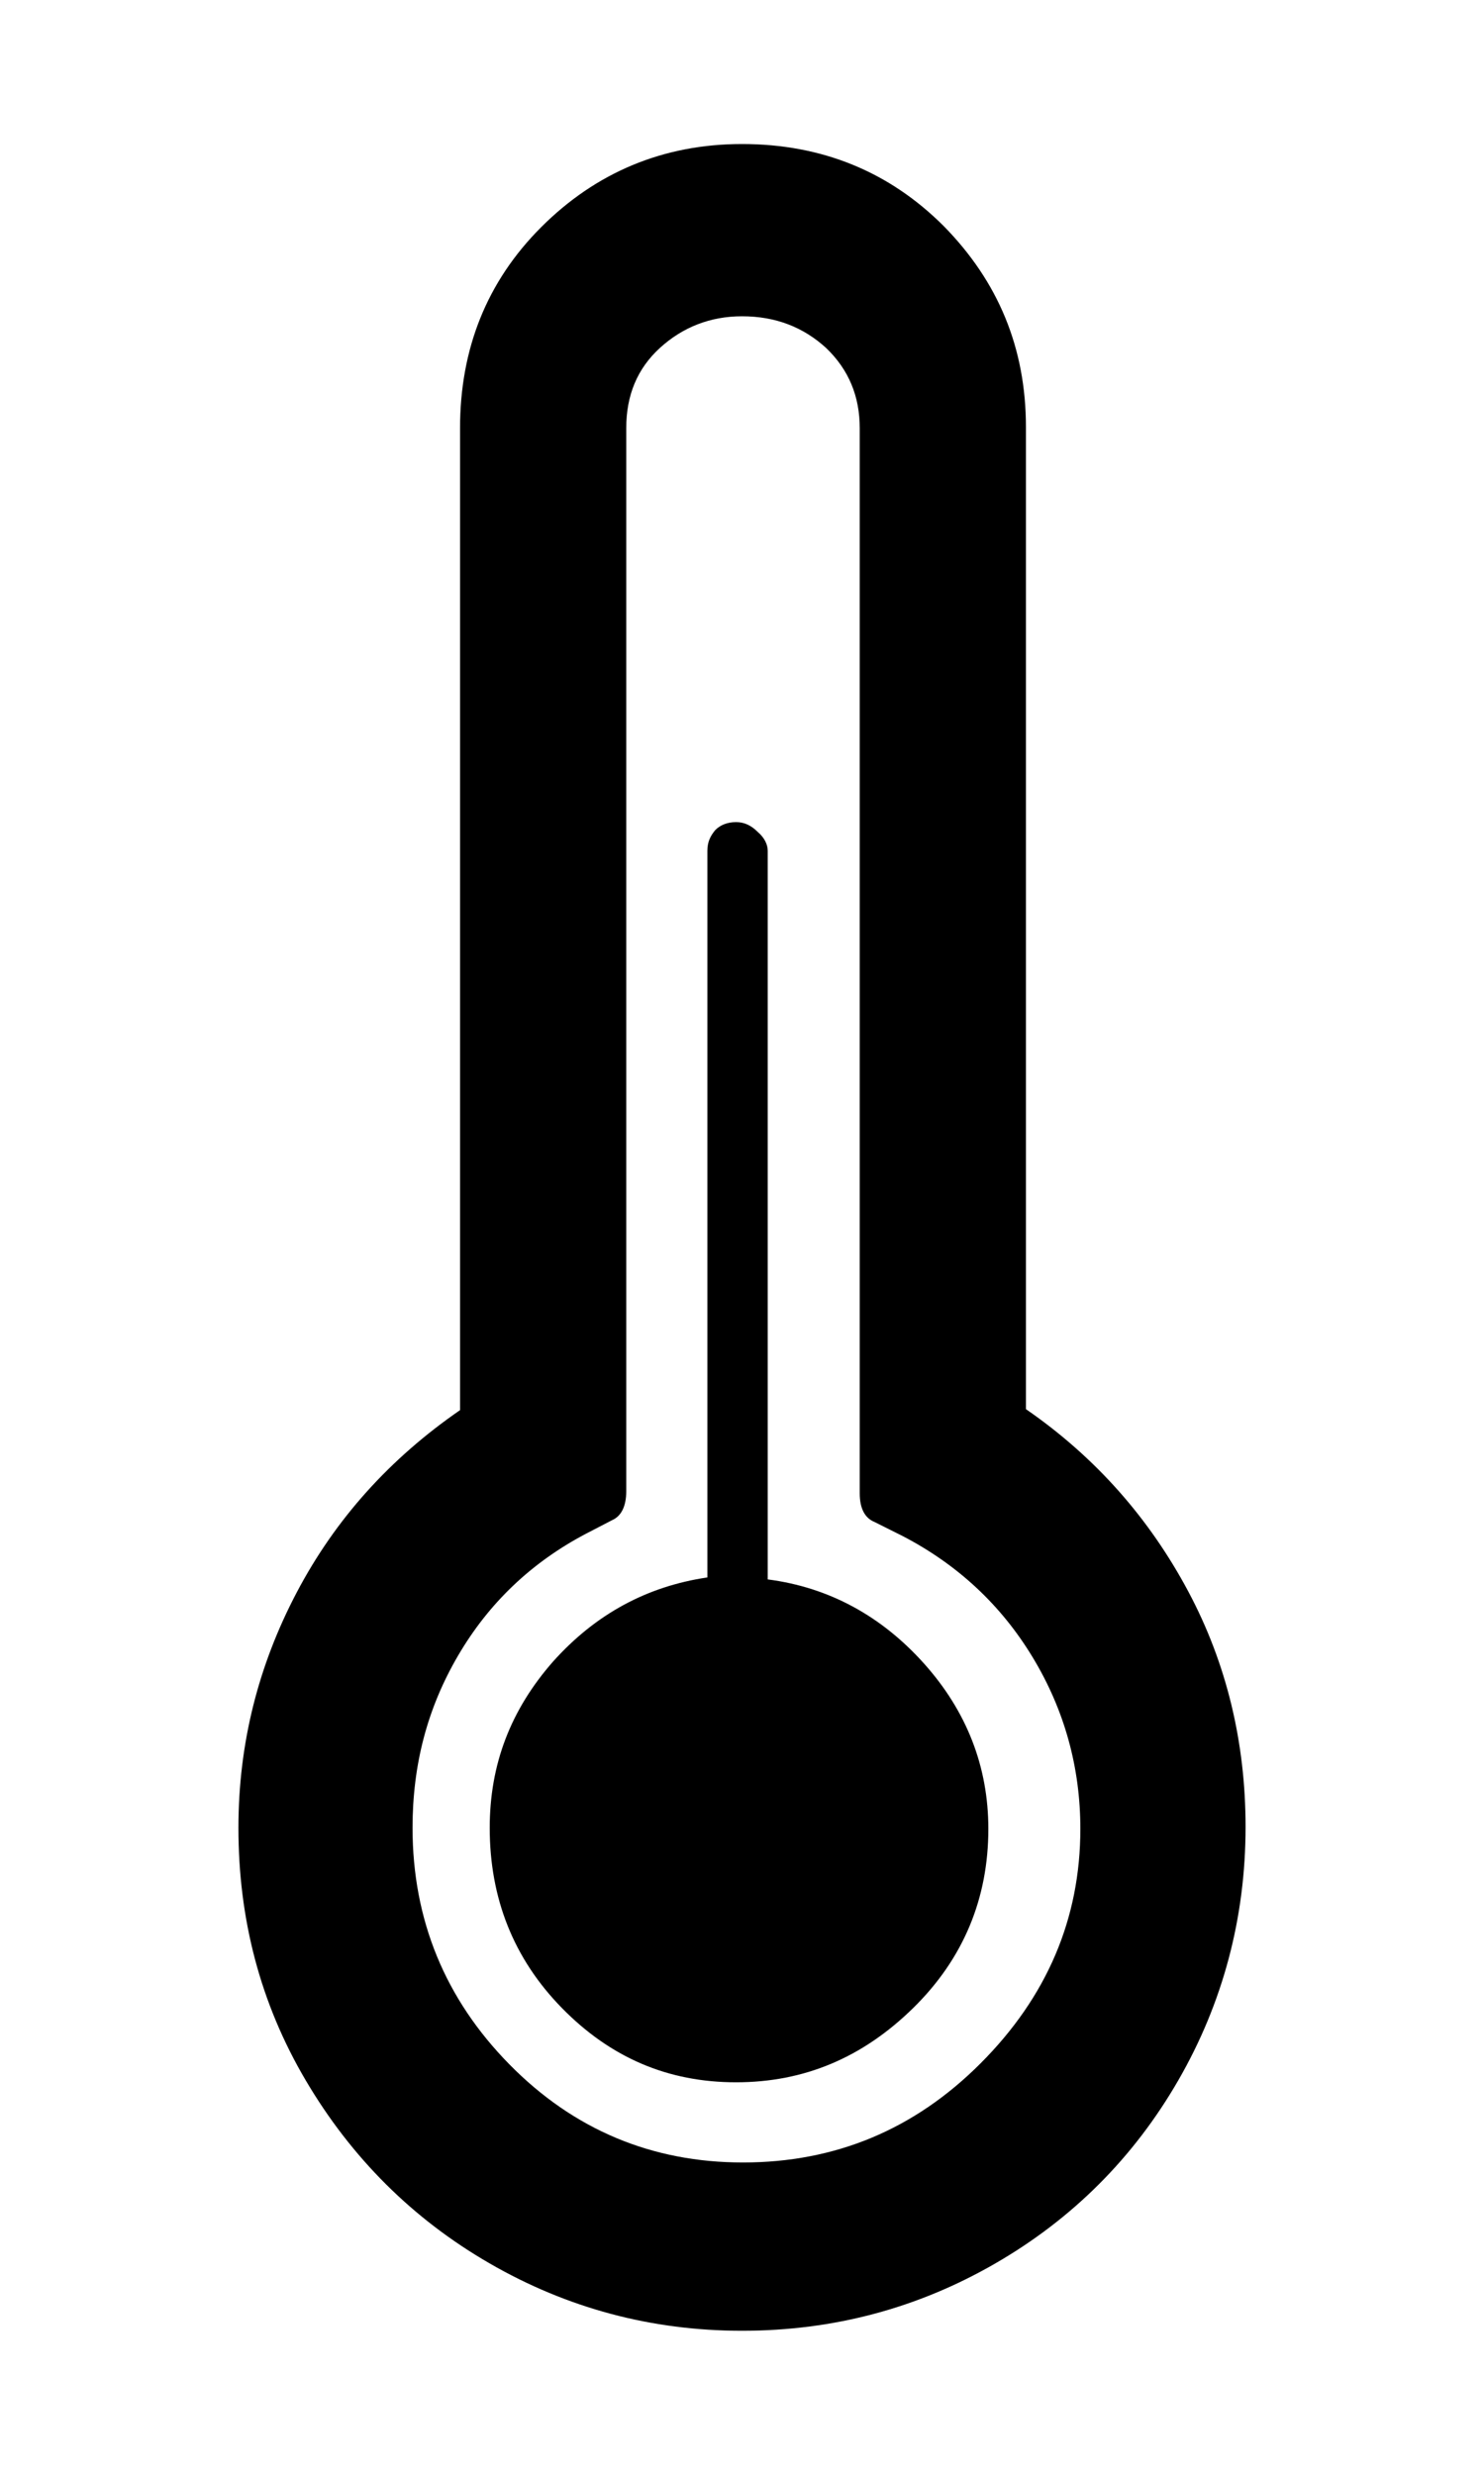 <svg width="15" height="25" xmlns="http://www.w3.org/2000/svg" enable-background="new 0 0 30 30">

 <g>
  <title>Layer 1</title>
  <path id="svg_1" d="m2.41,18.465c0,-0.85 0.2,-1.64 0.59,-2.38s0.94,-1.35 1.65,-1.84l0,-9.92c0,-0.8 0.27,-1.48 0.82,-2.03s1.23,-0.84 2.03,-0.84c0.81,0 1.49,0.28 2.04,0.83c0.55,0.56 0.83,1.23 0.83,2.03l0,9.92c0.71,0.49 1.25,1.11 1.64,1.84s0.58,1.53 0.58,2.38c0,0.92 -0.23,1.78 -0.68,2.56s-1.07,1.4 -1.85,1.85s-1.63,0.68 -2.56,0.68c-0.92,0 -1.77,-0.23 -2.55,-0.68s-1.4,-1.07 -1.86,-1.85s-0.68,-1.63 -0.68,-2.55zm1.76,0c0,0.93 0.33,1.73 0.98,2.39s1.44,0.99 2.36,0.99c0.93,0 1.73,-0.33 2.4,-1s1.01,-1.46 1.01,-2.37c0,-0.62 -0.16,-1.2 -0.48,-1.73s-0.76,-0.94 -1.32,-1.23l-0.28,-0.14c-0.1,-0.04 -0.15,-0.14 -0.15,-0.29l0,-10.76c0,-0.32 -0.11,-0.59 -0.34,-0.81c-0.23,-0.21 -0.51,-0.32 -0.85,-0.32c-0.32,0 -0.6,0.11 -0.83,0.32s-0.34,0.48 -0.34,0.81l0,10.74c0,0.15 -0.05,0.25 -0.14,0.29l-0.27,0.14c-0.55,0.29 -0.98,0.7 -1.29,1.23s-0.46,1.1 -0.46,1.74zm0.78,0c0,0.71 0.24,1.32 0.73,1.82s1.07,0.75 1.76,0.75s1.28,-0.25 1.79,-0.75s0.76,-1.11 0.76,-1.81c0,-0.63 -0.22,-1.19 -0.65,-1.67s-0.96,-0.77 -1.58,-0.85l0,-7.36c0,-0.06 -0.03,-0.13 -0.1,-0.19c-0.07,-0.07 -0.14,-0.1 -0.22,-0.1c-0.09,0 -0.16,0.03 -0.21,0.08c-0.05,0.06 -0.08,0.12 -0.08,0.21l0,7.34c-0.61,0.09 -1.13,0.37 -1.56,0.85c-0.43,0.49 -0.64,1.04 -0.64,1.68z"/>
 </g>
</svg>